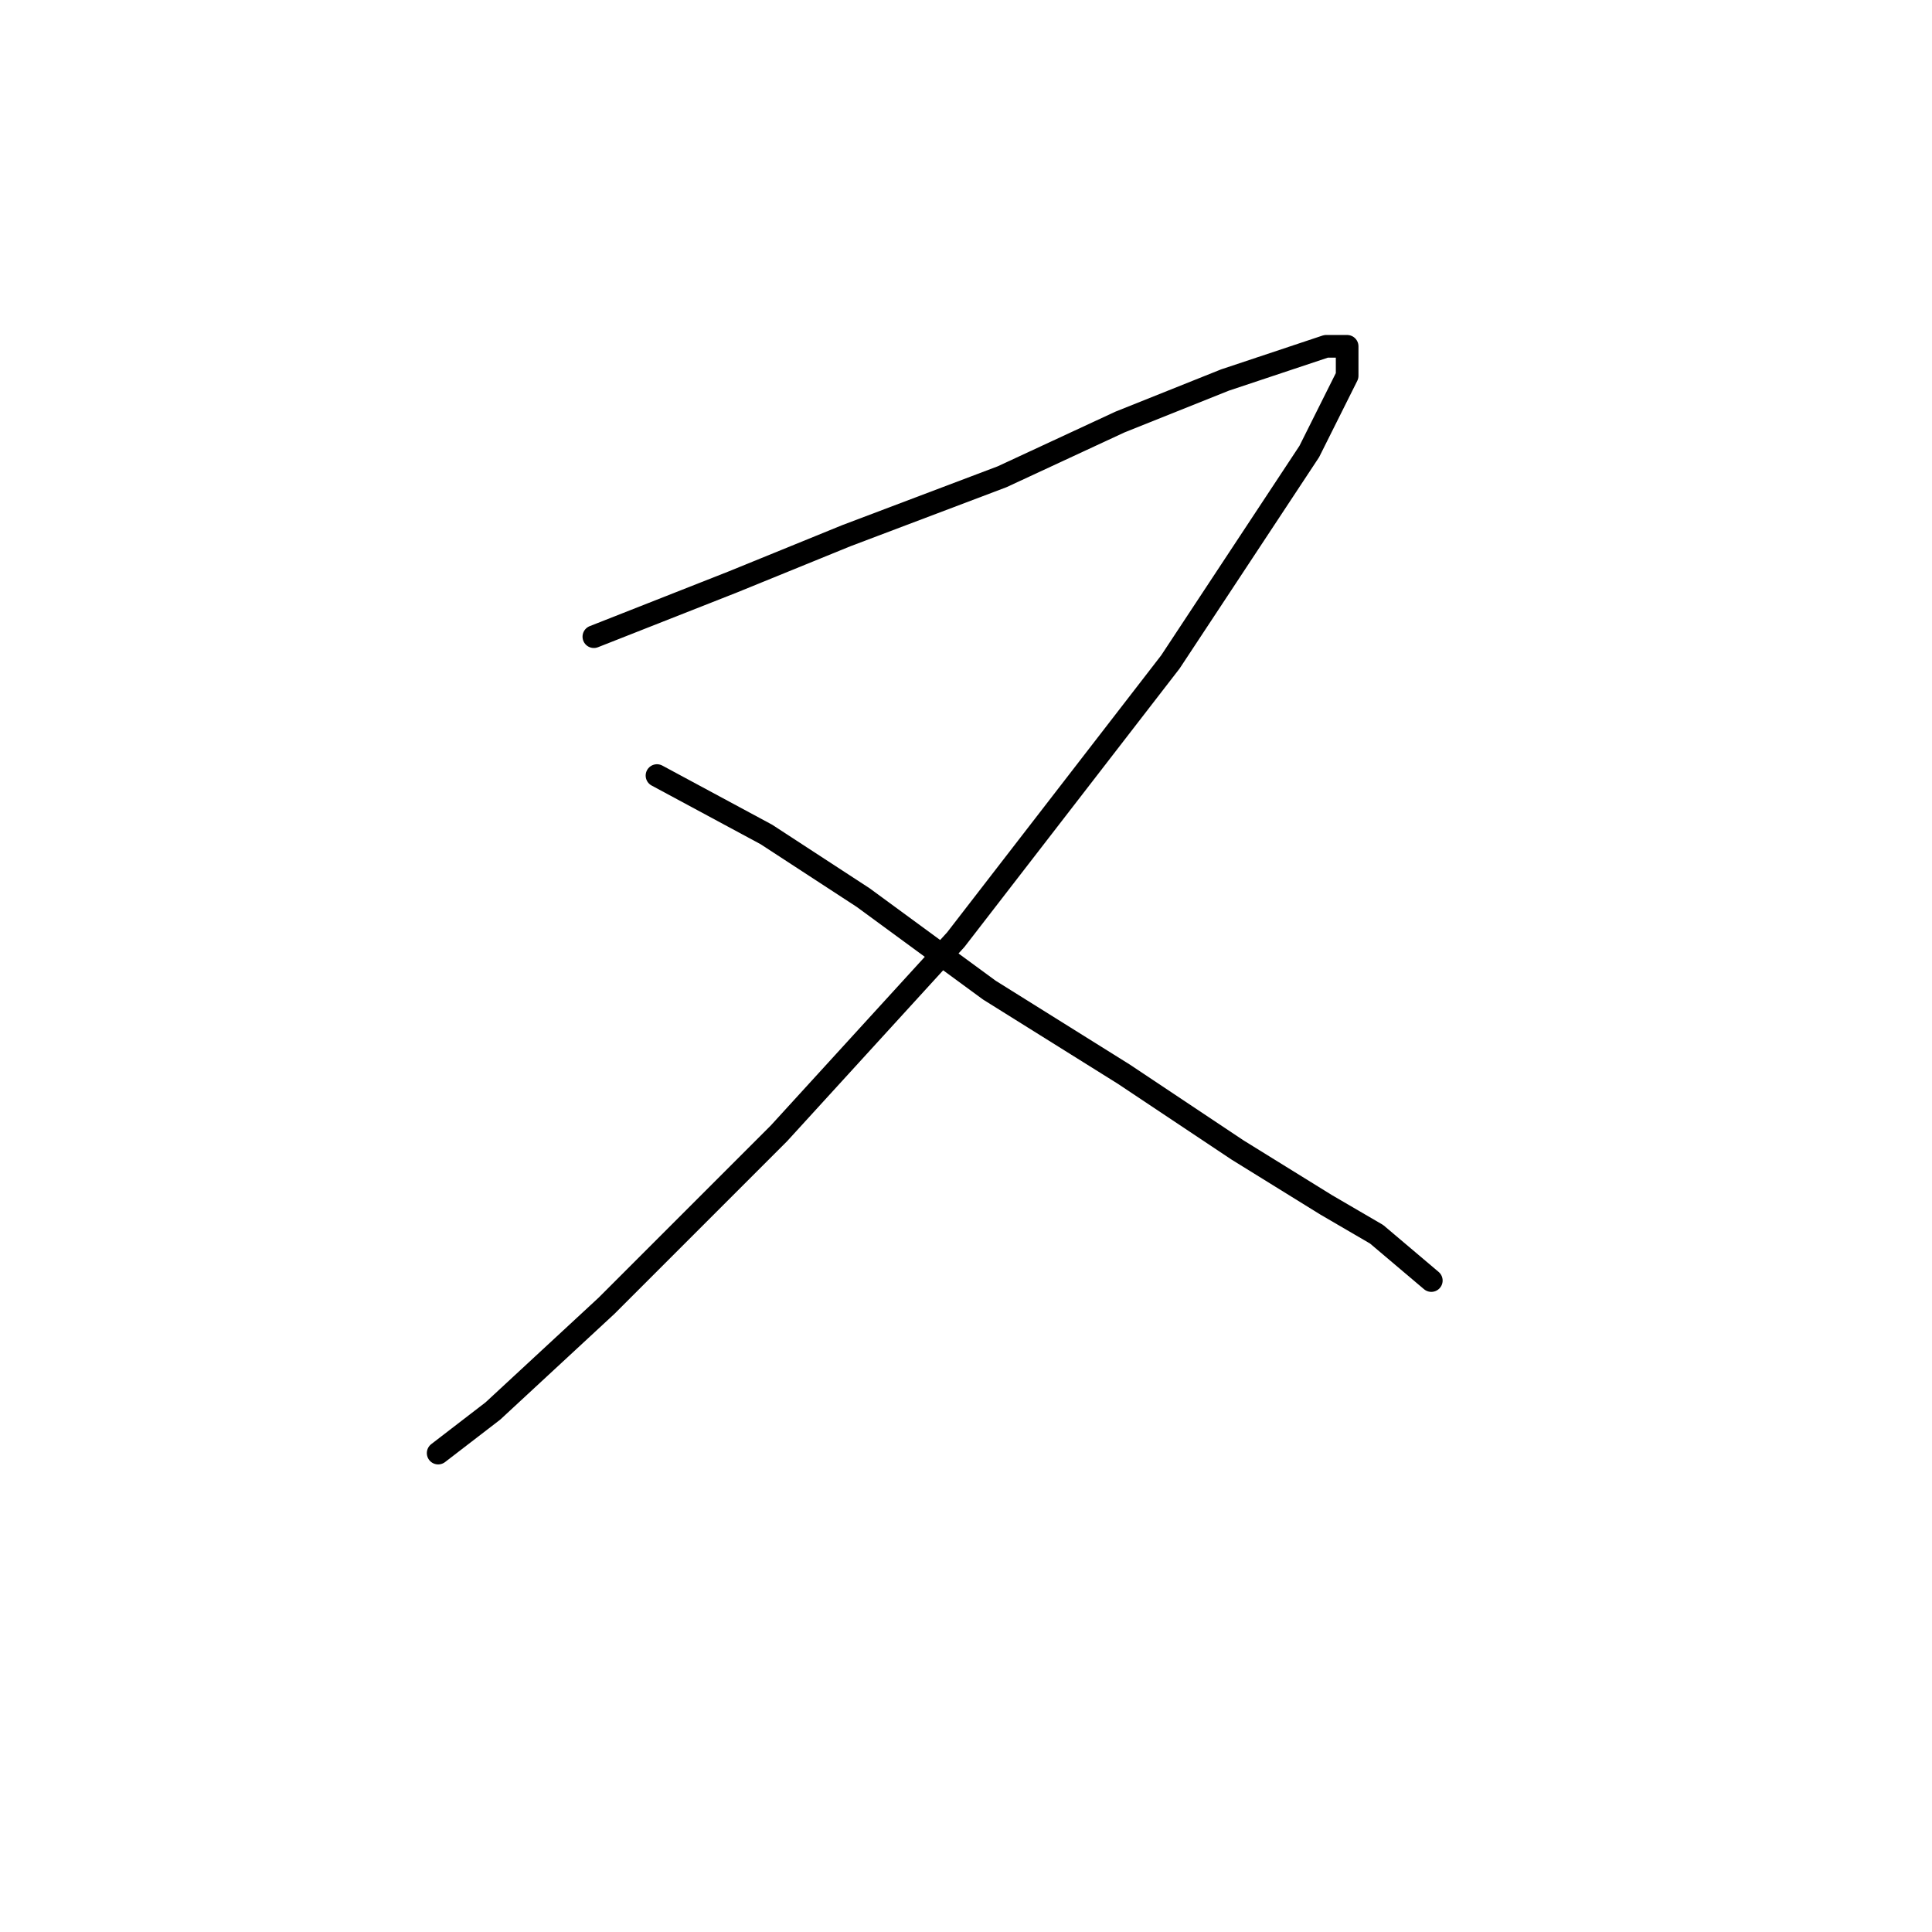 <?xml version="1.0" standalone="no"?>
    <svg width="256" height="256" xmlns="http://www.w3.org/2000/svg" version="1.1">
    <polyline stroke="black" stroke-width="3" stroke-linecap="round" fill="transparent" stroke-linejoin="round" points="78.689 84.364 97.091 77.115 112.147 70.981 132.779 63.175 148.392 55.926 162.333 50.349 170.697 47.561 175.715 45.888 178.504 45.888 178.504 49.792 173.485 59.829 155.083 87.71 126.645 124.513 103.225 150.163 80.362 173.026 65.307 186.966 58.058 192.543 58.058 192.543 " />
        <polyline stroke="black" stroke-width="3" stroke-linecap="round" fill="transparent" stroke-linejoin="round" points="87.054 102.766 101.552 110.572 114.377 118.937 131.106 131.204 148.95 142.357 164.005 152.394 175.715 159.643 182.407 163.546 189.656 169.68 189.656 169.68 " />
        </svg>